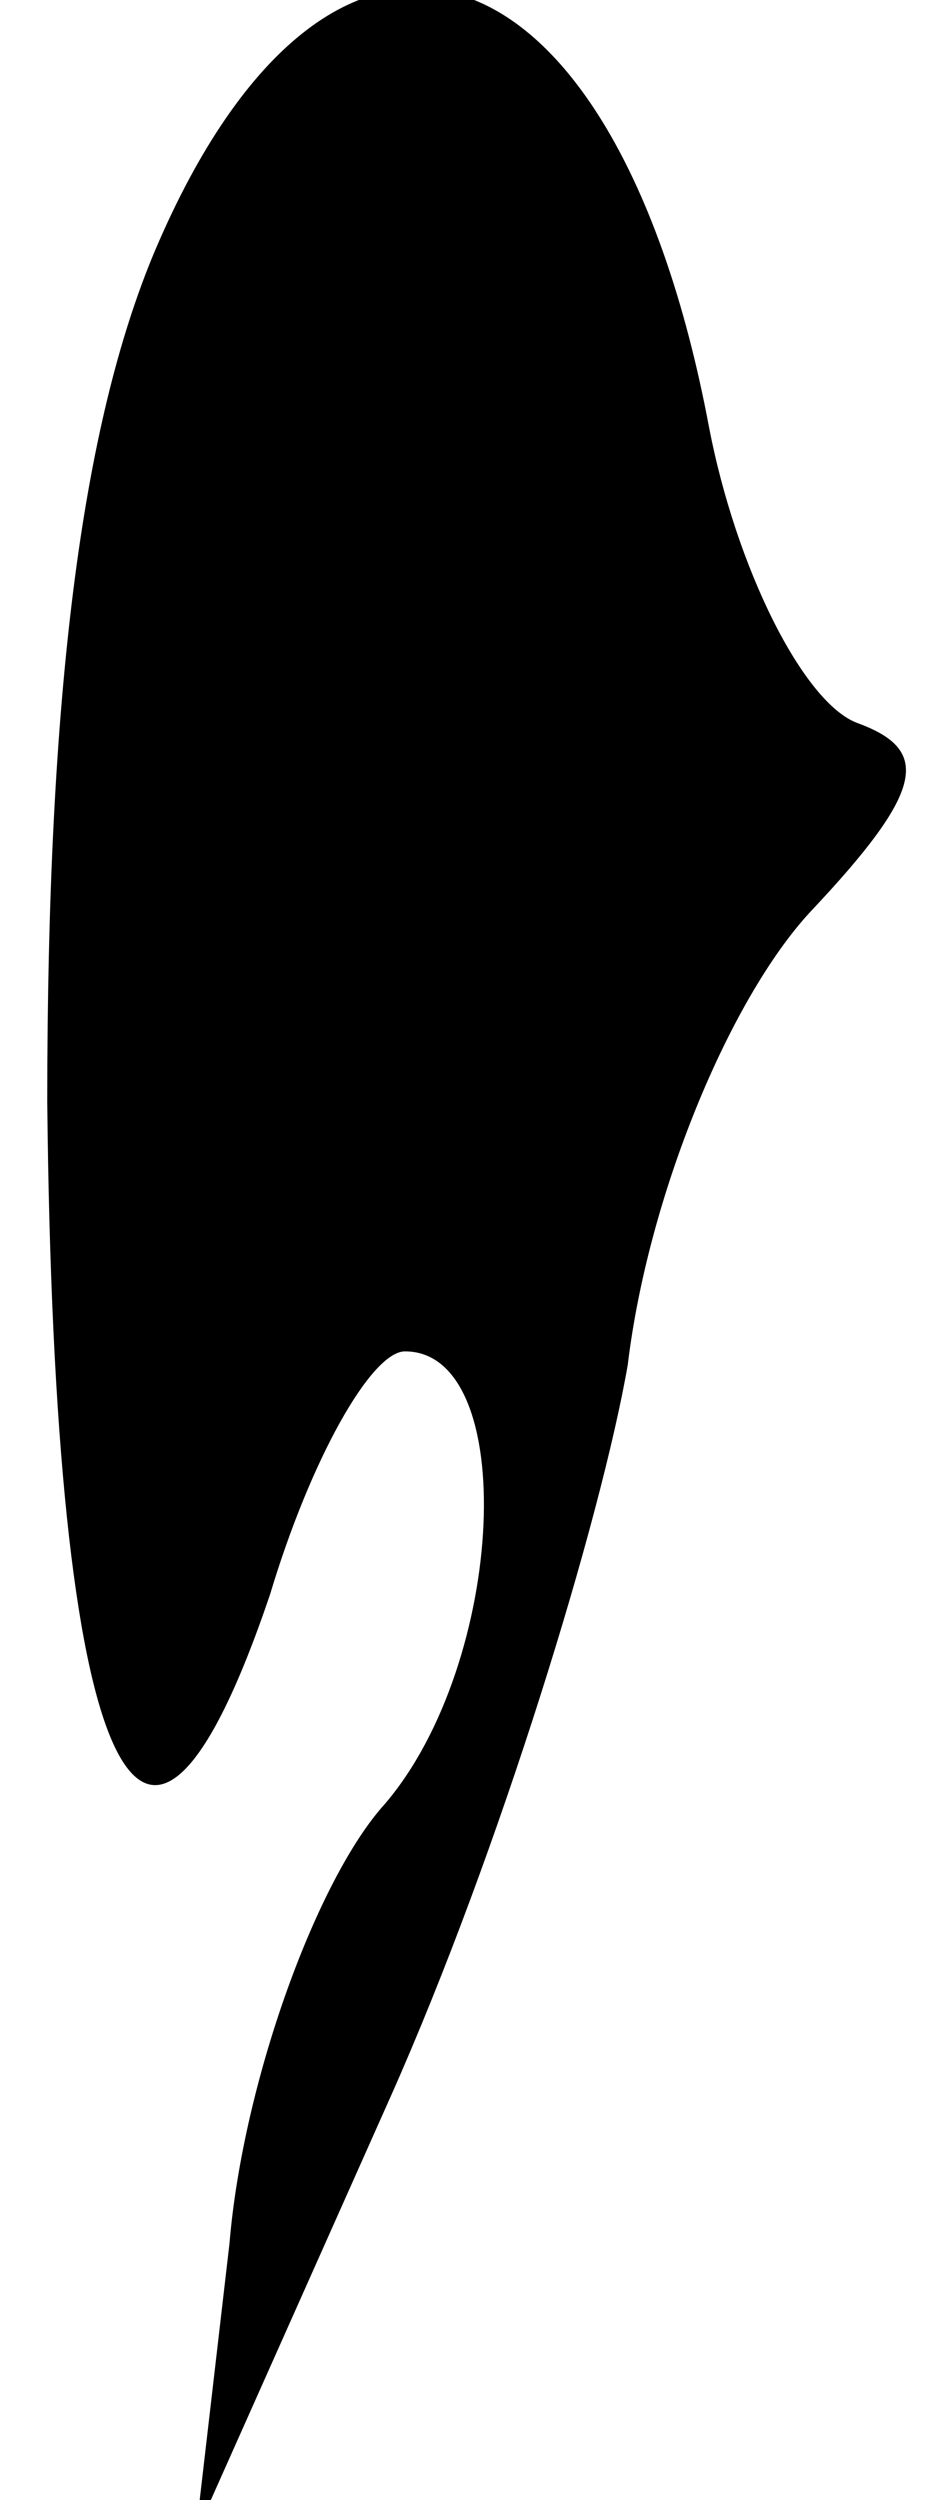 <?xml version="1.0" standalone="no"?>
<!DOCTYPE svg PUBLIC "-//W3C//DTD SVG 20010904//EN"
 "http://www.w3.org/TR/2001/REC-SVG-20010904/DTD/svg10.dtd">
<svg version="1.0" xmlns="http://www.w3.org/2000/svg"
 width="14pt" height="37pt" viewBox="0 0 14 37"
 preserveAspectRatio="xMidYMid meet">
<g transform="translate(0,37) scale(0.1,-0.1)"
fill="#000000" stroke="none">
<path fill="#000000" stroke="none" d="M23 333 c-11 -26 -16 -66 -16 -126 1
-100 14 -129 33 -73 6 20 15 36 20 36 17 0 15 -46 -3 -67 -10 -11 -21 -41 -23
-65 l-5 -43 29 65 c16 36 31 85 35 108 3 25 15 54 27 67 17 18 18 24 7 28 -8
3 -18 23 -22 44 -14 74 -56 87 -82 26z"/>
</g>
</svg>
